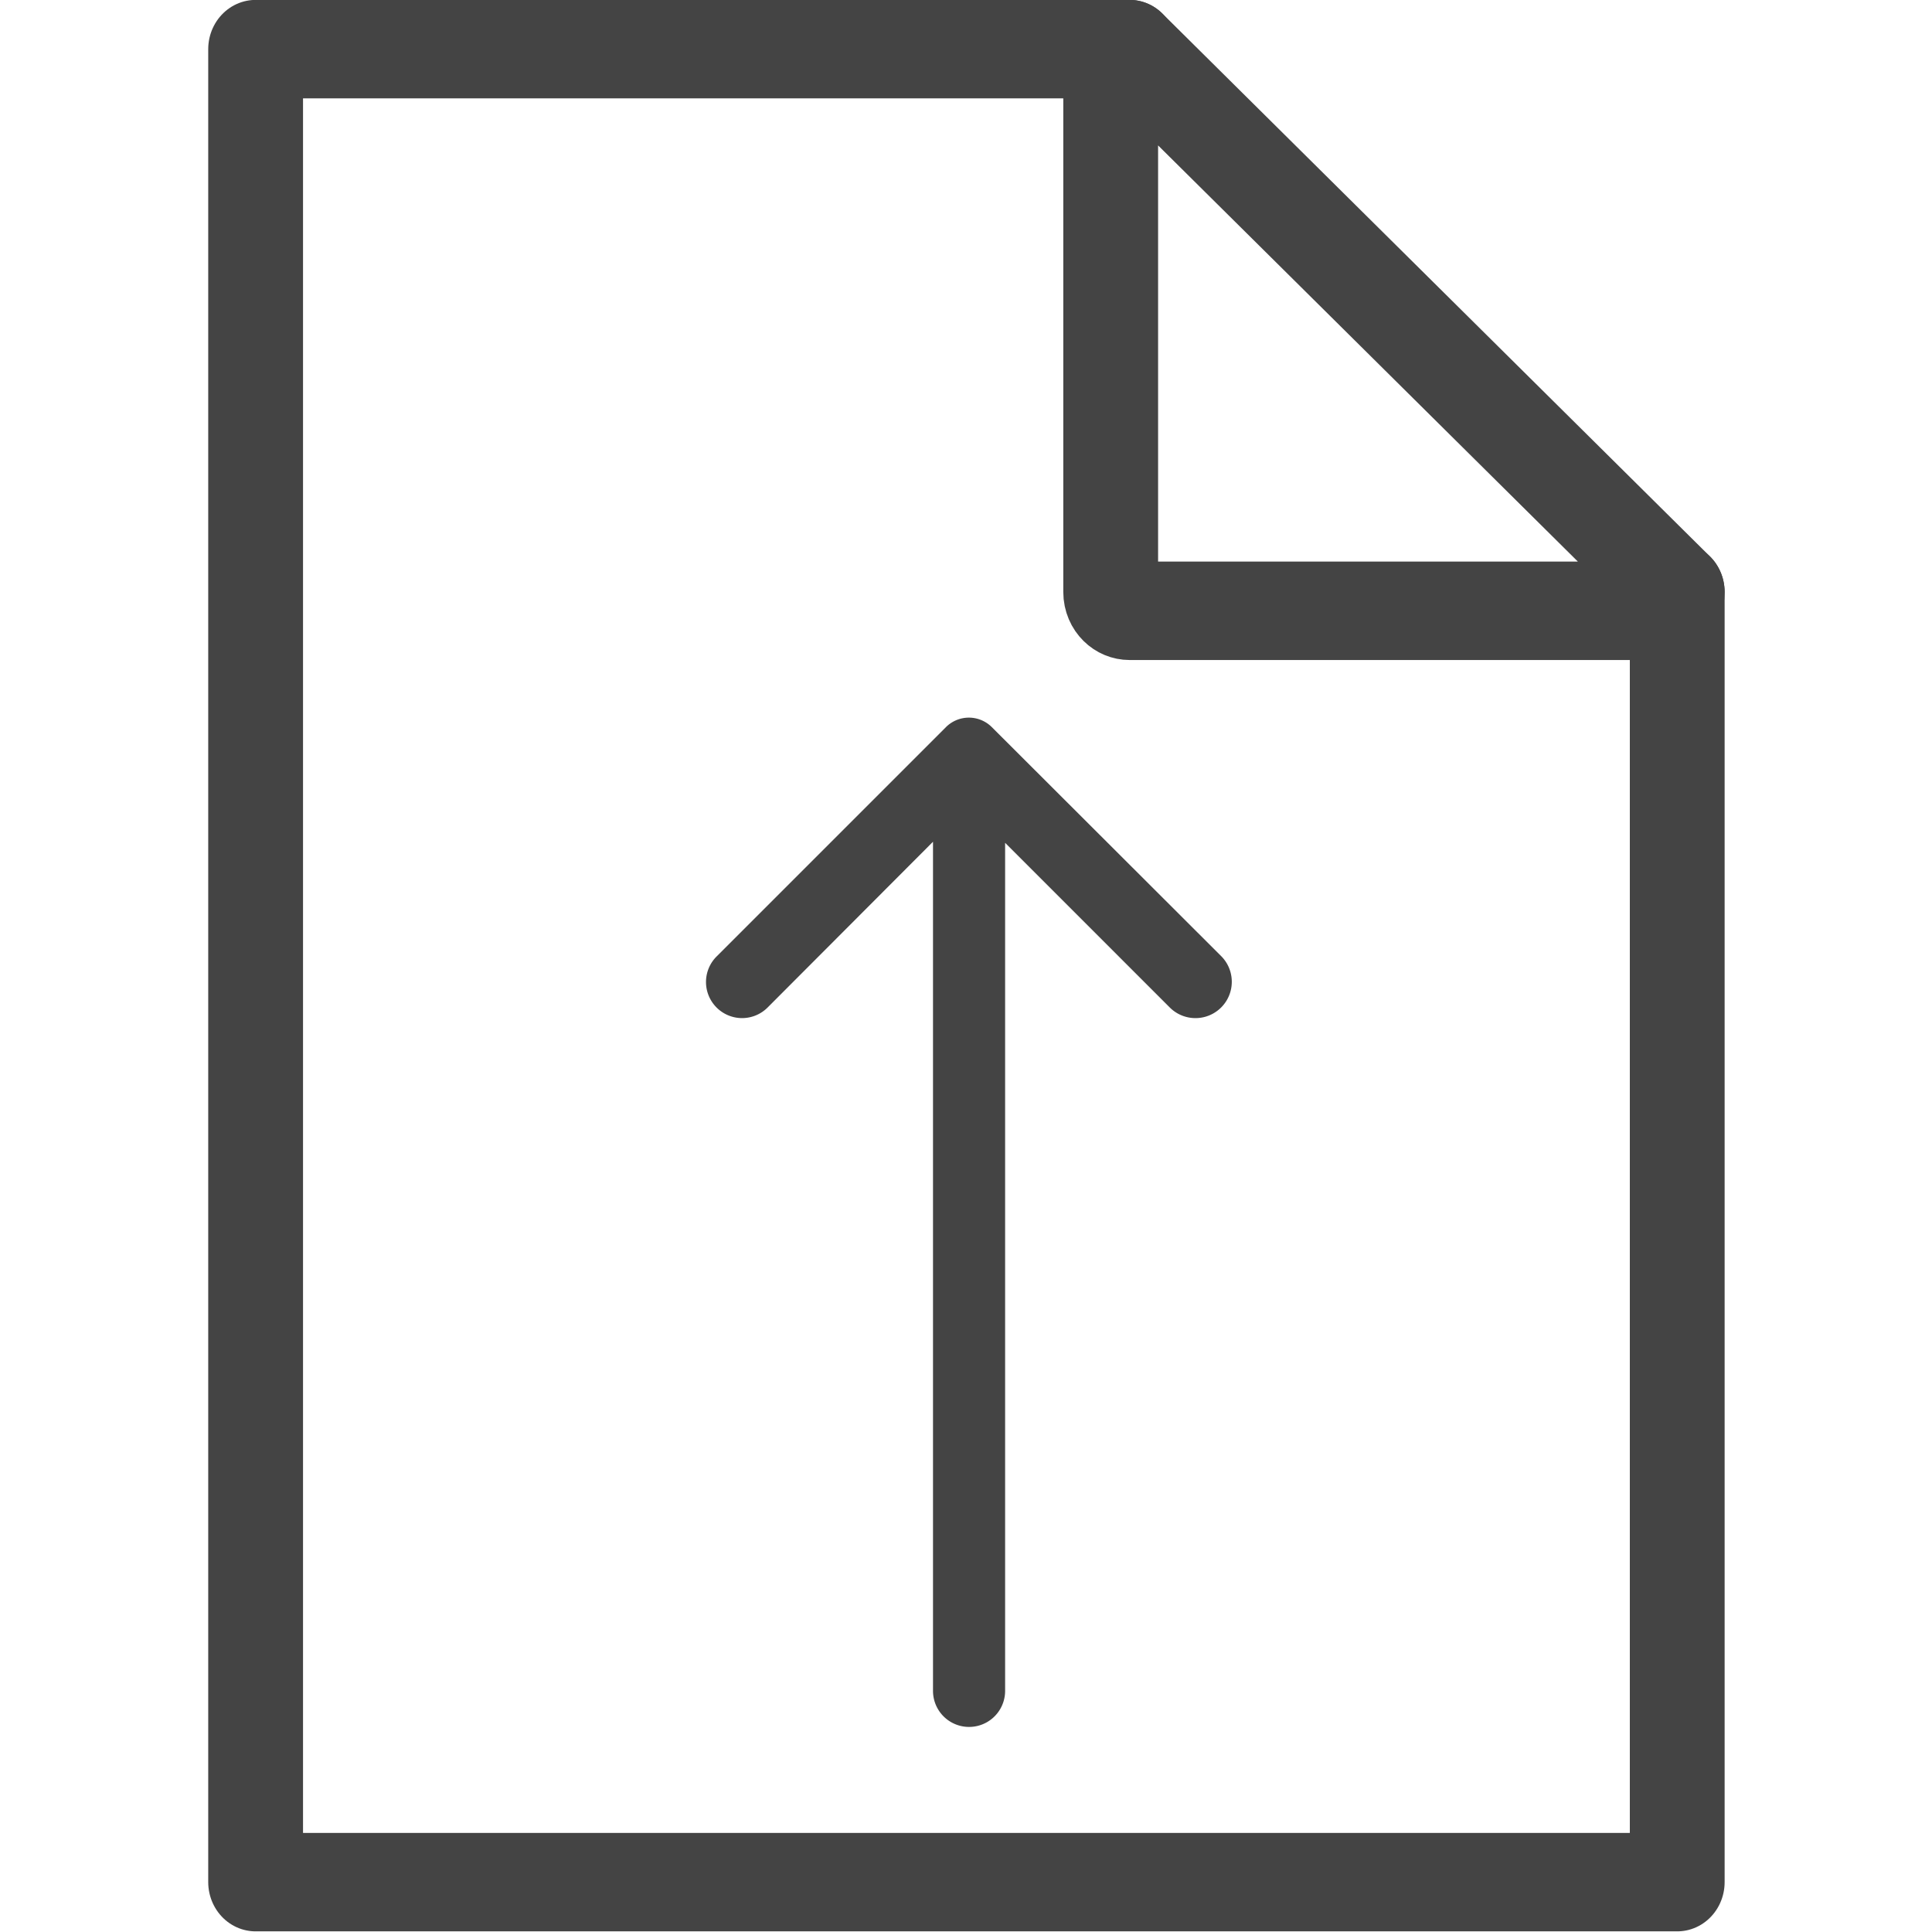 <svg
   class="file_upload csv_to_be_uploaded"
   height="700"
   id="svg8"
   version="1.1"
   viewBox="0 0 185.208 185.208"
   width="700"
   sodipodi:docname="2931173_document_empty_file_new_sheet_icon.svg"
   inkscape:version="1.1.2 (b8e25be833, 2022-02-05)"
   xmlns:inkscape="http://www.inkscape.org/namespaces/inkscape"
   xmlns:sodipodi="http://sodipodi.sourceforge.net/DTD/sodipodi-0.dtd"
   xmlns="http://www.w3.org/2000/svg"
   xmlns:svg="http://www.w3.org/2000/svg">
  <sodipodi:namedview
     id="namedview252"
     pagecolor="#ffffff"
     bordercolor="#999999"
     borderopacity="1"
     inkscape:pageshadow="0"
     inkscape:pageopacity="0"
     inkscape:pagecheckerboard="0"
     showgrid="false"
     showguides="true"
     inkscape:guide-bbox="true"
     inkscape:zoom="0.46142857"
     inkscape:cx="115.94427"
     inkscape:cy="460.52632"
     inkscape:window-width="1920"
     inkscape:window-height="1009"
     inkscape:window-x="-8"
     inkscape:window-y="-8"
     inkscape:window-maximized="1"
     inkscape:current-layer="svg8">
    <sodipodi:guide
       position="209.004,180.908"
       orientation="1,0"
       id="guide480" />
  </sodipodi:namedview>
  <defs
     id="defs2" />
  <g
     id="layer1"
     transform="translate(244.173,202.685)">
    <g
       id="g1580"
       style="stroke-width:0.7"
       transform="matrix(1.402,0,0,1.456,94.736,15.955)">
      <path
         d="m -127.05,-111.185 v 84.94 h -97.204 v -120.685 0 h 59.76"
         id="path1339"
         style="opacity:1;fill:none;fill-opacity:1;fill-rule:nonzero;stroke:#444444;stroke-width:6.482;stroke-linecap:round;stroke-linejoin:round;stroke-miterlimit:6.2;stroke-dasharray:none;stroke-dashoffset:0;stroke-opacity:1;paint-order:normal" />
      <path
         d="m -128.344,-109.95 h -36.15 c -0.717,0 -1.294,-0.551 -1.294,-1.235 v -34.51 c 0,-0.684 0.577,-1.235 1.294,-1.235 l 37.444,35.745 c 0,0.684 -0.577,1.235 -1.294,1.235 z"
         id="path1341"
         style="opacity:1;fill:none;fill-opacity:1;fill-rule:nonzero;stroke:#444444;stroke-width:6.482;stroke-linecap:round;stroke-linejoin:round;stroke-miterlimit:4;stroke-dasharray:none;stroke-dashoffset:0;stroke-opacity:1;paint-order:normal" />
    </g>
    <g
       id="g2400"
       transform="translate(-4.647)" />
    <path
       d="m -175.471,-106.092 a 3.456,3.456 0 0 0 4.874,0 l 15.865,-15.9 v 81.4 a 3.456,3.456 0 0 0 6.913,0 v -81.297 l 15.796,15.796 a 3.483,3.483 0 0 0 4.943,-4.908 l -22.018,-21.983 a 3.111,3.111 0 0 0 -4.39,0 l -21.983,21.983 a 3.456,3.456 0 0 0 0,4.908 z"
       id="path256"
       style="stroke-width:3.456;fill:#444444" />
  </g>
</svg>
